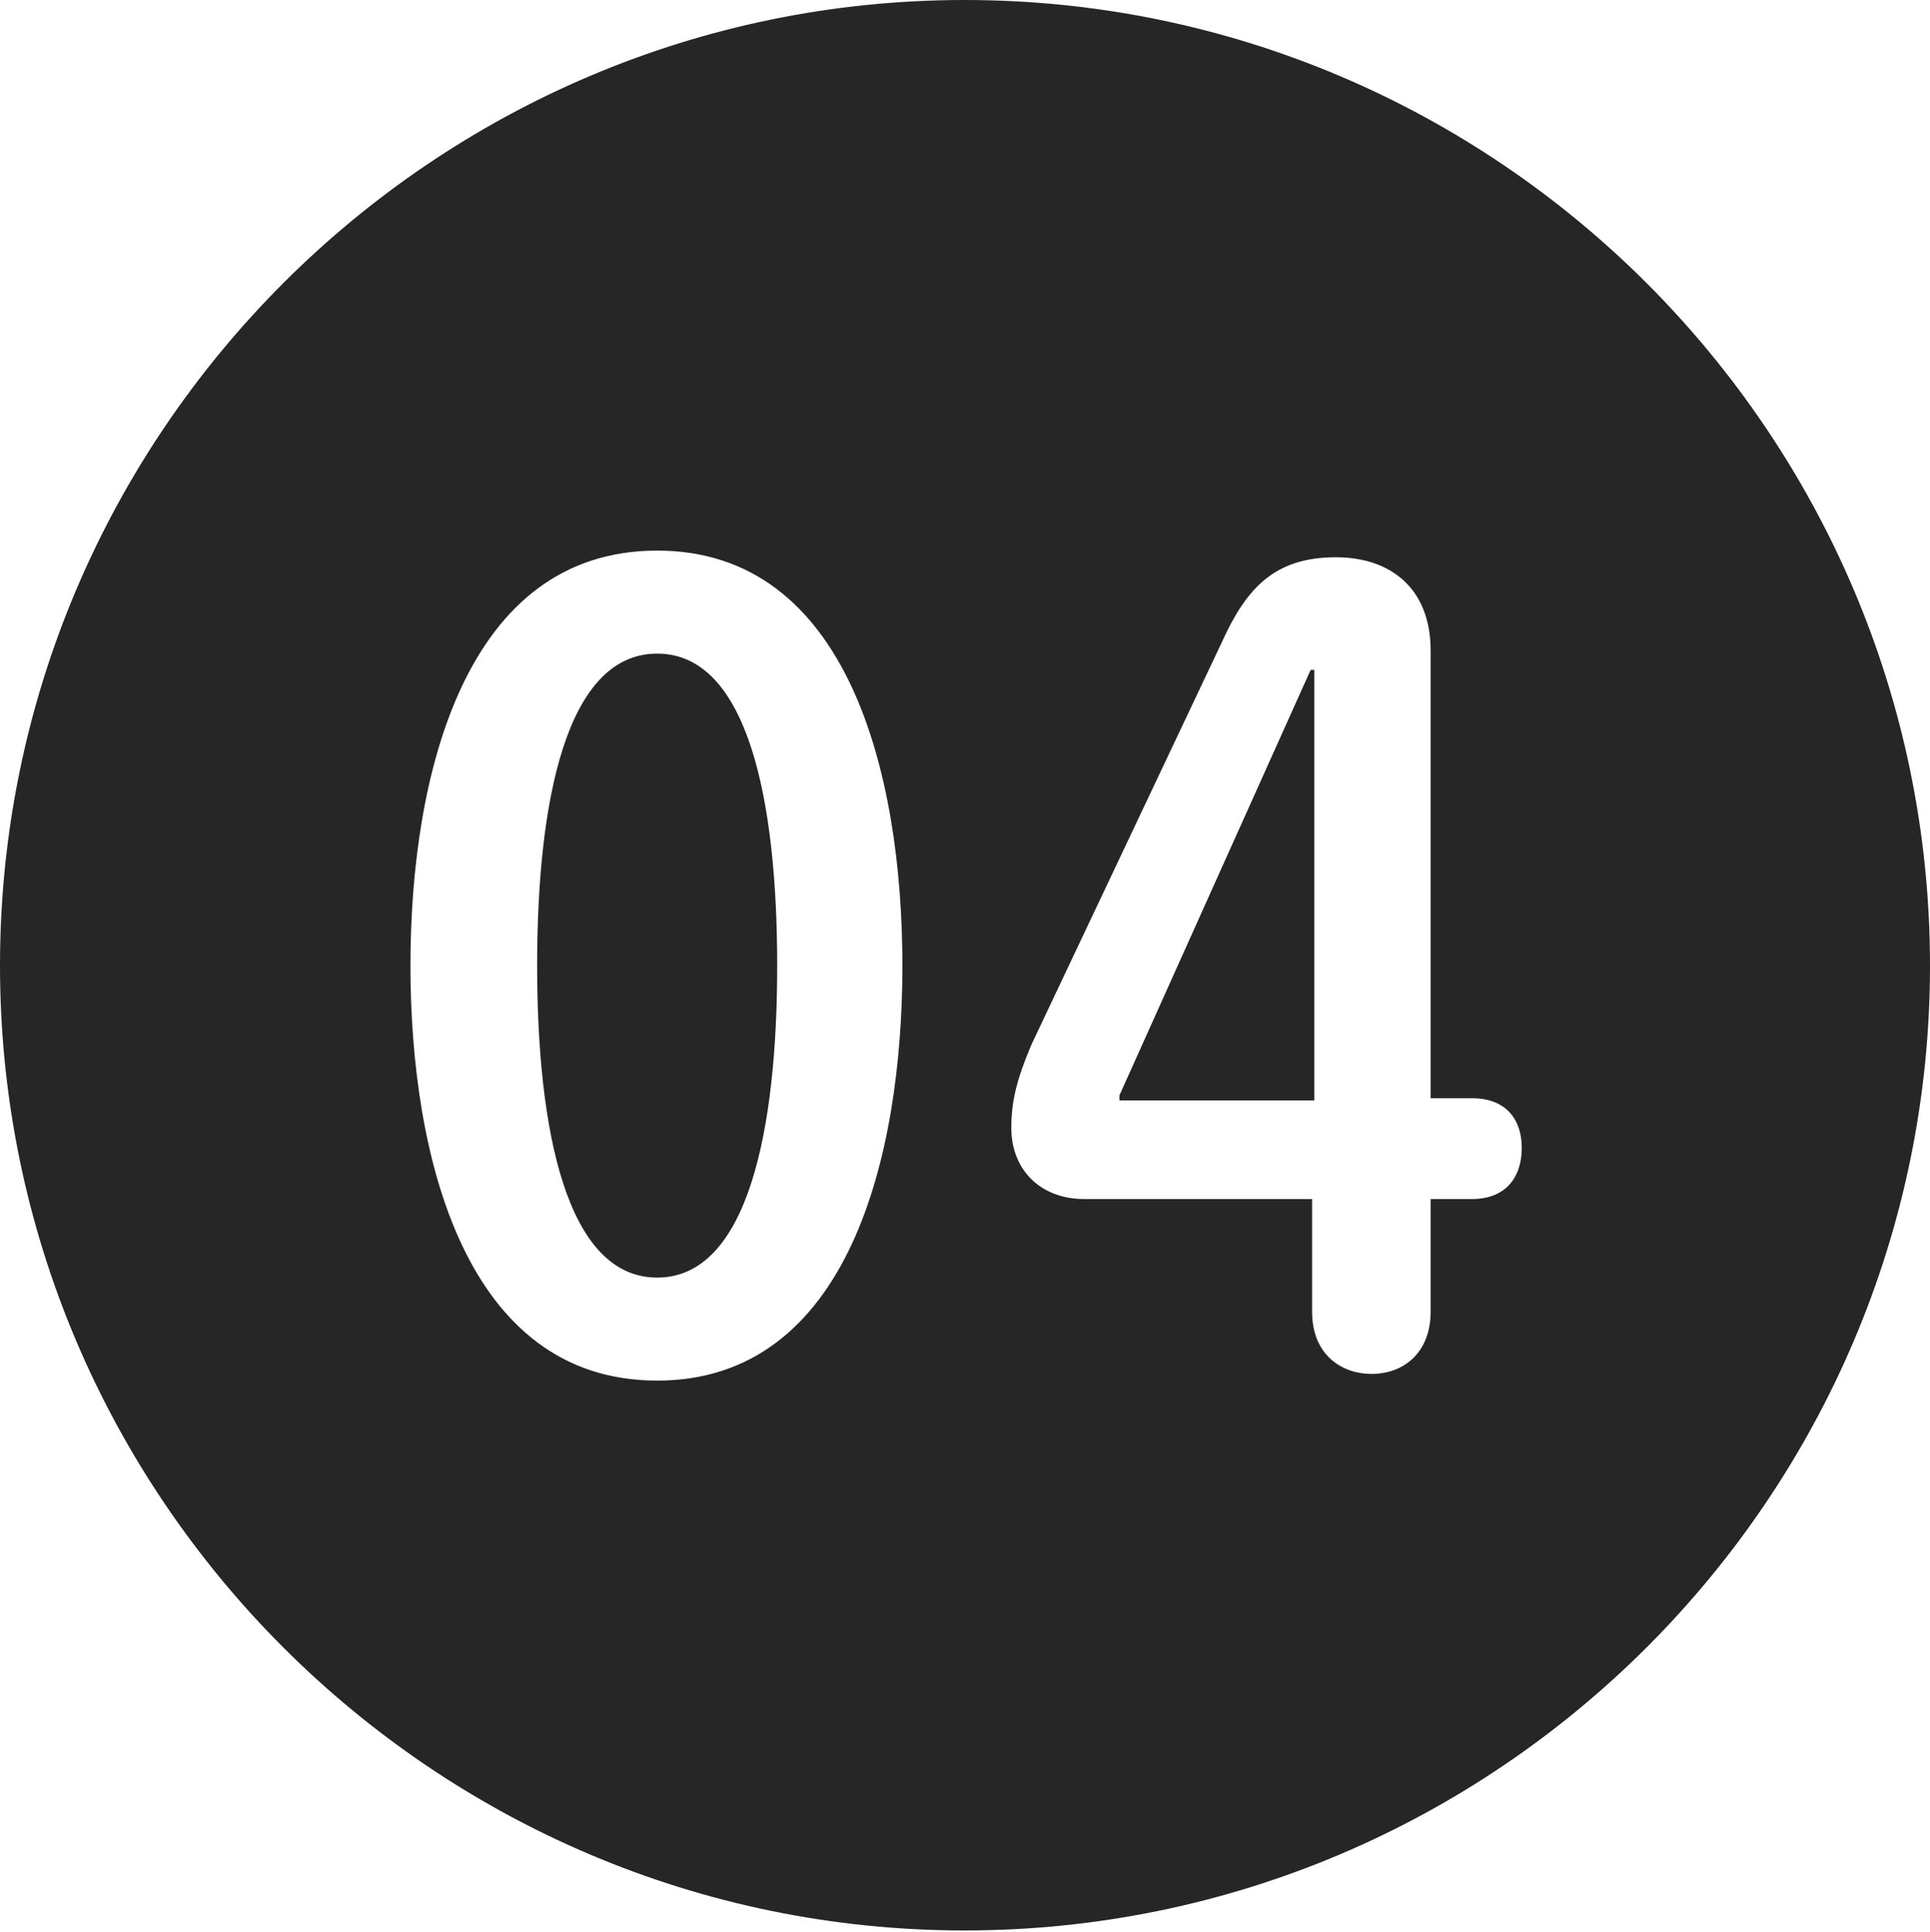 <?xml version="1.0" encoding="UTF-8"?>
<!--Generator: Apple Native CoreSVG 326-->
<!DOCTYPE svg
PUBLIC "-//W3C//DTD SVG 1.1//EN"
       "http://www.w3.org/Graphics/SVG/1.1/DTD/svg11.dtd">
<svg version="1.1" xmlns="http://www.w3.org/2000/svg" xmlns:xlink="http://www.w3.org/1999/xlink" viewBox="0 0 651.25 651.75">
 <g>
  <rect height="651.75" opacity="0" width="651.25" x="0" y="0"/>
  <path d="M651.25 325.75C651.25 505 505 651.25 325.5 651.25C146.25 651.25 0 505 0 325.75C0 146.25 146.25 0 325.5 0C505 0 651.25 146.25 651.25 325.75ZM138.5 325.75C138.5 390.25 157 465.75 221.75 465.75C286.25 465.75 304.5 390.25 304.5 325.75C304.5 261.25 286.25 185.75 221.75 185.75C157 185.75 138.5 261.25 138.5 325.75ZM412.25 216.75L348 352.5C343.25 363.75 341.25 371.25 341.25 380.5C341.25 394.75 351.25 404.5 365.75 404.5L442.75 404.5L442.75 442.5C442.75 457.5 453.25 463.5 462.75 463.5C473.75 463.5 482.75 456.25 482.75 442.5L482.75 404.5L496.75 404.5C508 404.5 513.5 397.25 513.5 387.25C513.5 377.75 508.25 370.5 496.75 370.5L482.75 370.5L482.75 219.5C482.75 198.5 469.25 188 450.75 188C430 188 420.5 198.5 412.25 216.75ZM262.25 325.75C262.25 380.75 252.5 431 221.75 431C191 431 181.25 380.75 181.25 325.75C181.25 270.5 191 220.5 221.75 220.5C252.5 220.5 262.25 270.5 262.25 325.75ZM443.5 371.25L377.75 371.25L377.75 369.5L442.25 226L443.5 226Z" fill="black" fill-opacity="0.85"/>
 </g>
</svg>
